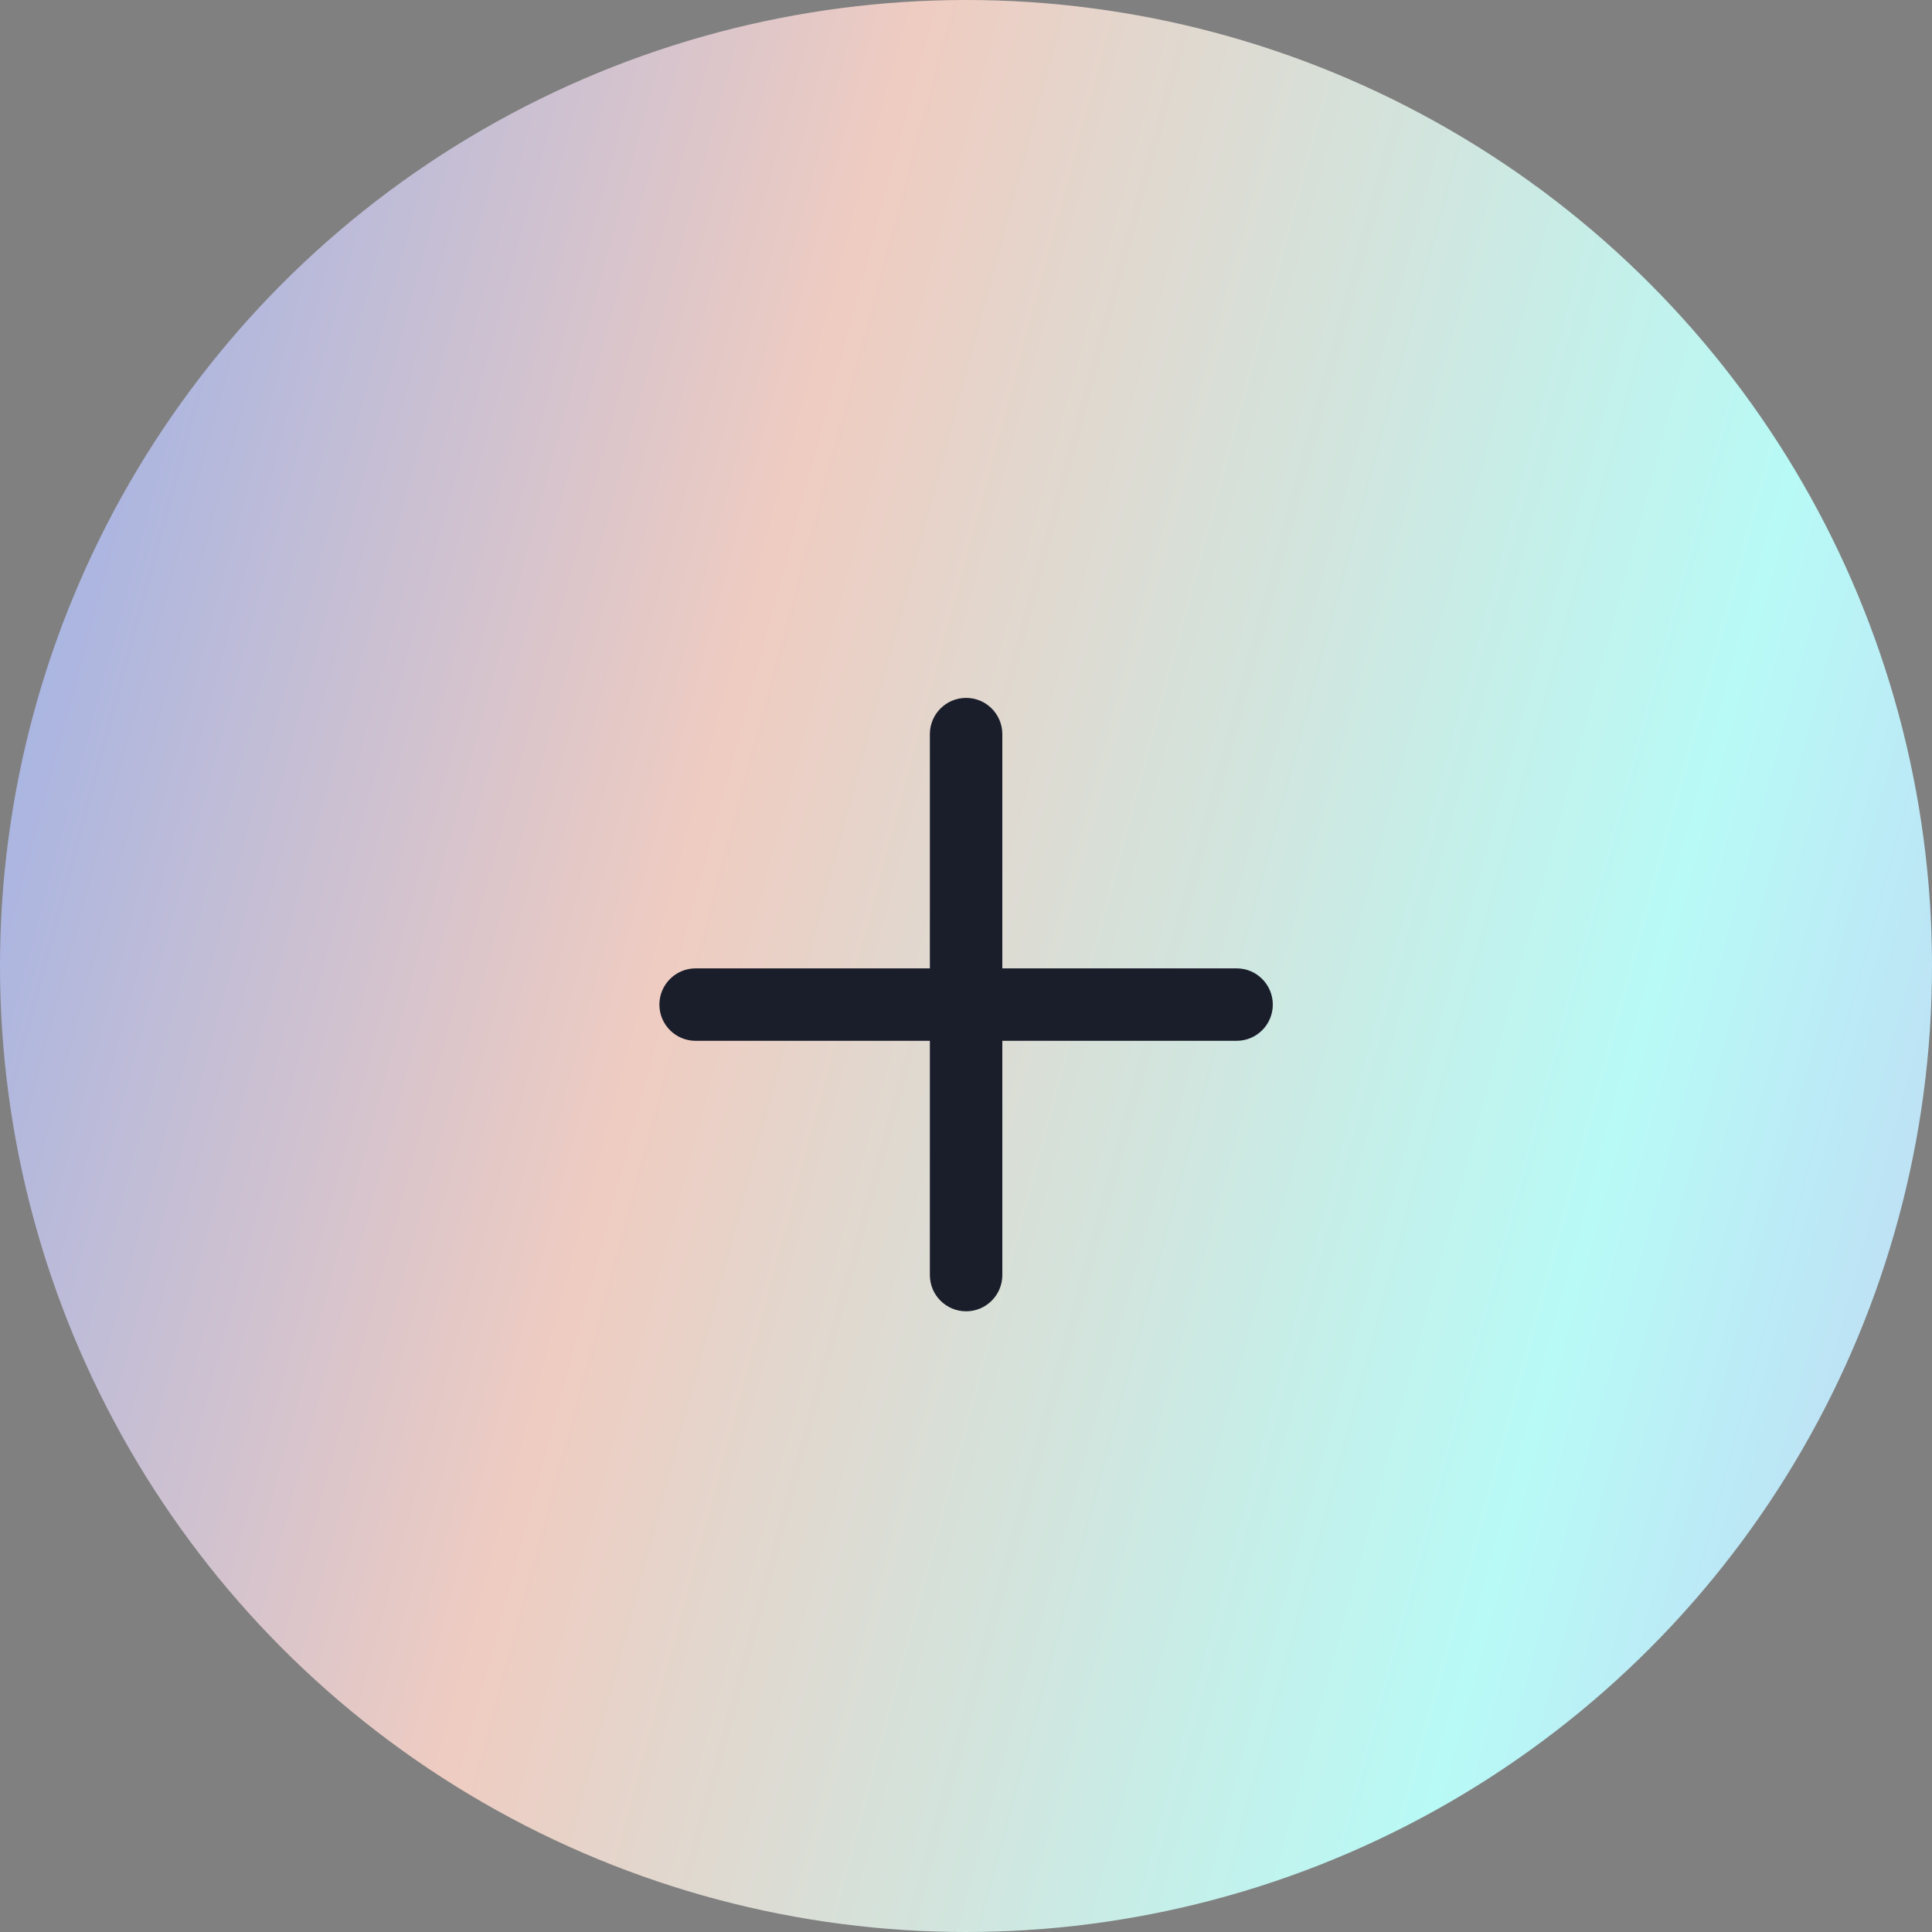 <svg width="40" height="40" viewBox="0 0 40 40" fill="none" xmlns="http://www.w3.org/2000/svg">
<rect x="0" y="0" width="40" height="40" fill="#808080" stroke="none"/>
<circle cx="20" cy="20" r="20" fill="url(#paint0_linear_6556_19110)"/>
<path fill-rule="evenodd" clip-rule="evenodd" d="M20.752 15.199C20.752 14.785 20.416 14.449 20.002 14.449C19.588 14.449 19.252 14.785 19.252 15.199V20.049H14.402C13.988 20.049 13.652 20.385 13.652 20.799C13.652 21.213 13.988 21.549 14.402 21.549H19.252V26.399C19.252 26.813 19.588 27.149 20.002 27.149C20.416 27.149 20.752 26.813 20.752 26.399V21.549H25.602C26.017 21.549 26.352 21.213 26.352 20.799C26.352 20.385 26.017 20.049 25.602 20.049H20.752V15.199Z" fill="#1A1E2B"/>
<defs>
<linearGradient id="paint0_linear_6556_19110" x1="-7.5" y1="18" x2="50" y2="33.5" gradientUnits="userSpaceOnUse">
<stop stop-color="#88AAF1"/>
<stop offset="0.354" stop-color="#EFCCC1"/>
<stop offset="0.688" stop-color="#B8FAF6"/>
<stop offset="1" stop-color="#C8B2F4"/>
</linearGradient>
</defs>
</svg>
